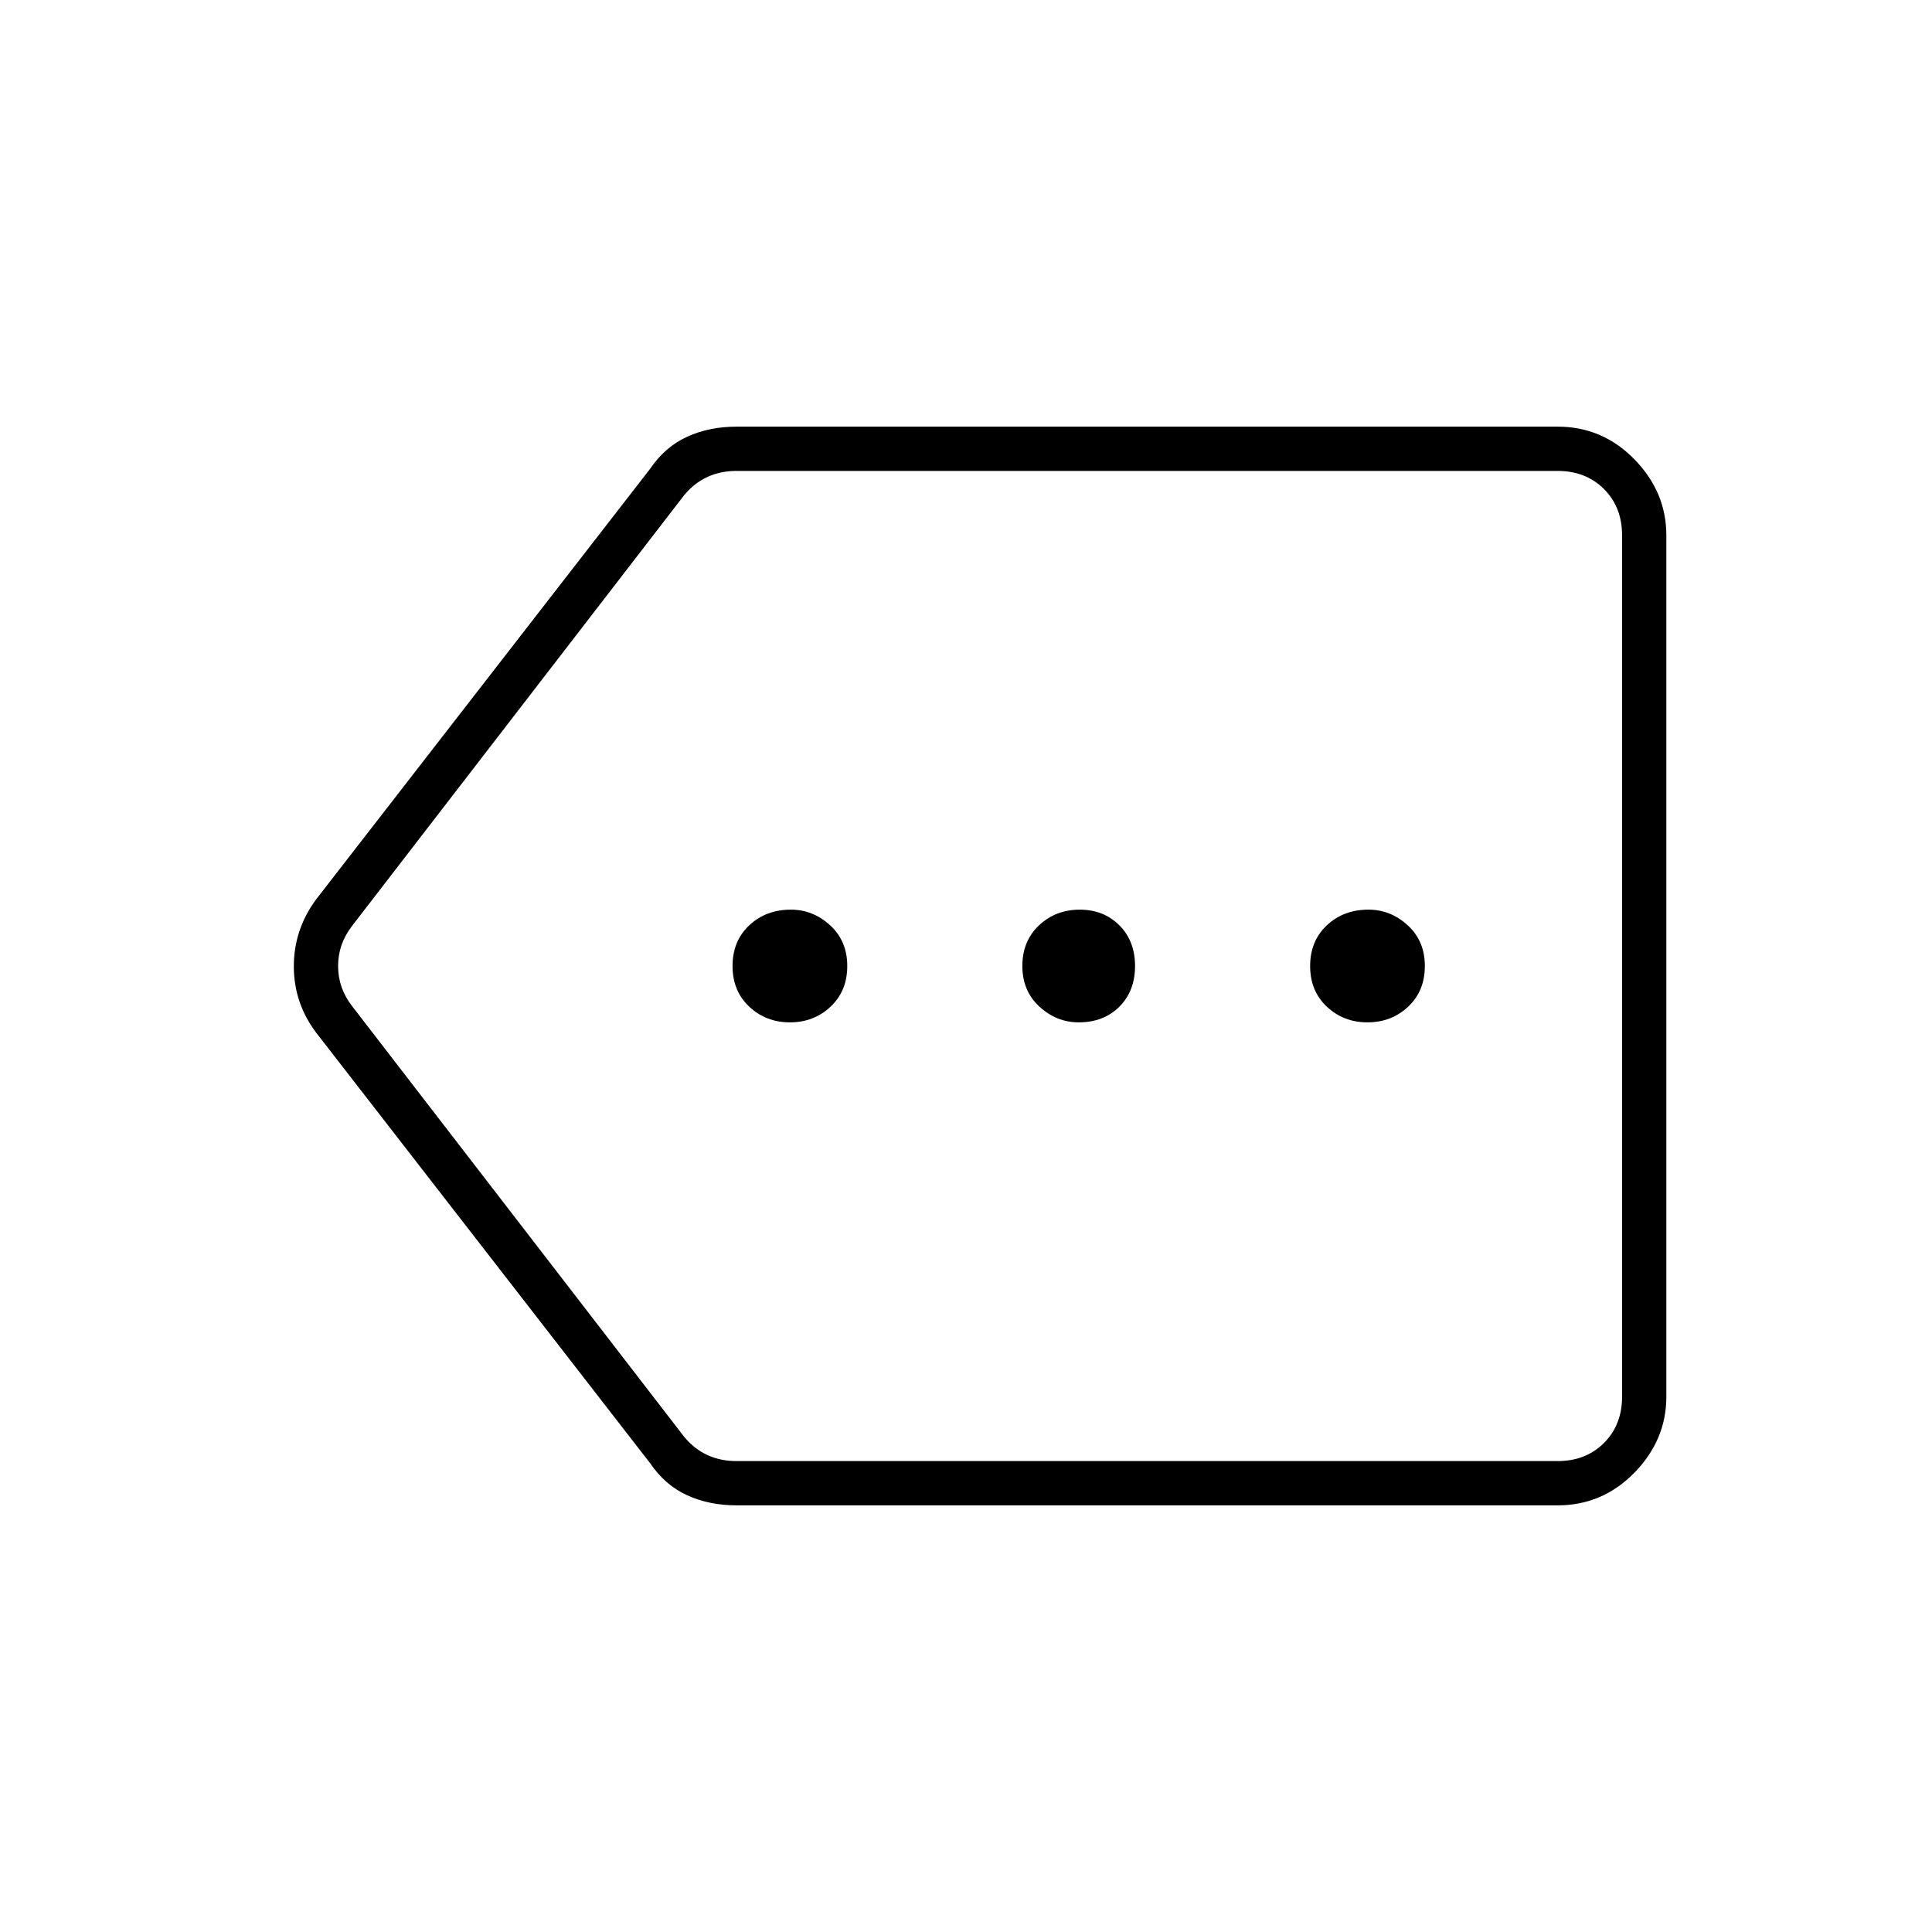 <svg xmlns="http://www.w3.org/2000/svg" width="48" height="48" viewBox="0 -960 960 960"><path d="M366-212q-13.5 0-24.5-4.98-11-4.99-18.5-16.02L157-447q-11-14.68-11-32.84Q146-498 157-513l166-214q7.5-11.03 18.5-16.02 11-4.98 24.5-4.98h408q22.28 0 38.14 16.25T828-694v428q0 21.5-15.86 37.75T774-212H366Zm0-22h408q14 0 23-9t9-23v-428q0-14-9-23t-23-9H366q-8 0-14.5 3t-11.5 9L175-500q-7 9-7 20t7 20l165 214q5 6 11.5 9t14.5 3Zm26.5-218q11.92 0 20.21-7.79Q421-467.58 421-480q0-12.42-8.5-20.21Q404-508 393-508q-12.42 0-20.71 7.79Q364-492.42 364-480q0 12.42 8.29 20.21 8.29 7.79 20.21 7.79Zm143.5 0q12.42 0 20.21-7.79Q564-467.58 564-480q0-12.42-7.79-20.21-7.79-7.79-19.71-7.79-11.92 0-20.21 7.79Q508-492.42 508-480q0 12.42 8.5 20.21Q525-452 536-452Zm143.5 0q11.92 0 20.21-7.79Q708-467.58 708-480q0-12.42-8.5-20.21Q691-508 680-508q-12.42 0-20.71 7.79Q651-492.42 651-480q0 12.42 8.29 20.21 8.29 7.79 20.21 7.79ZM486-480Z"/></svg>